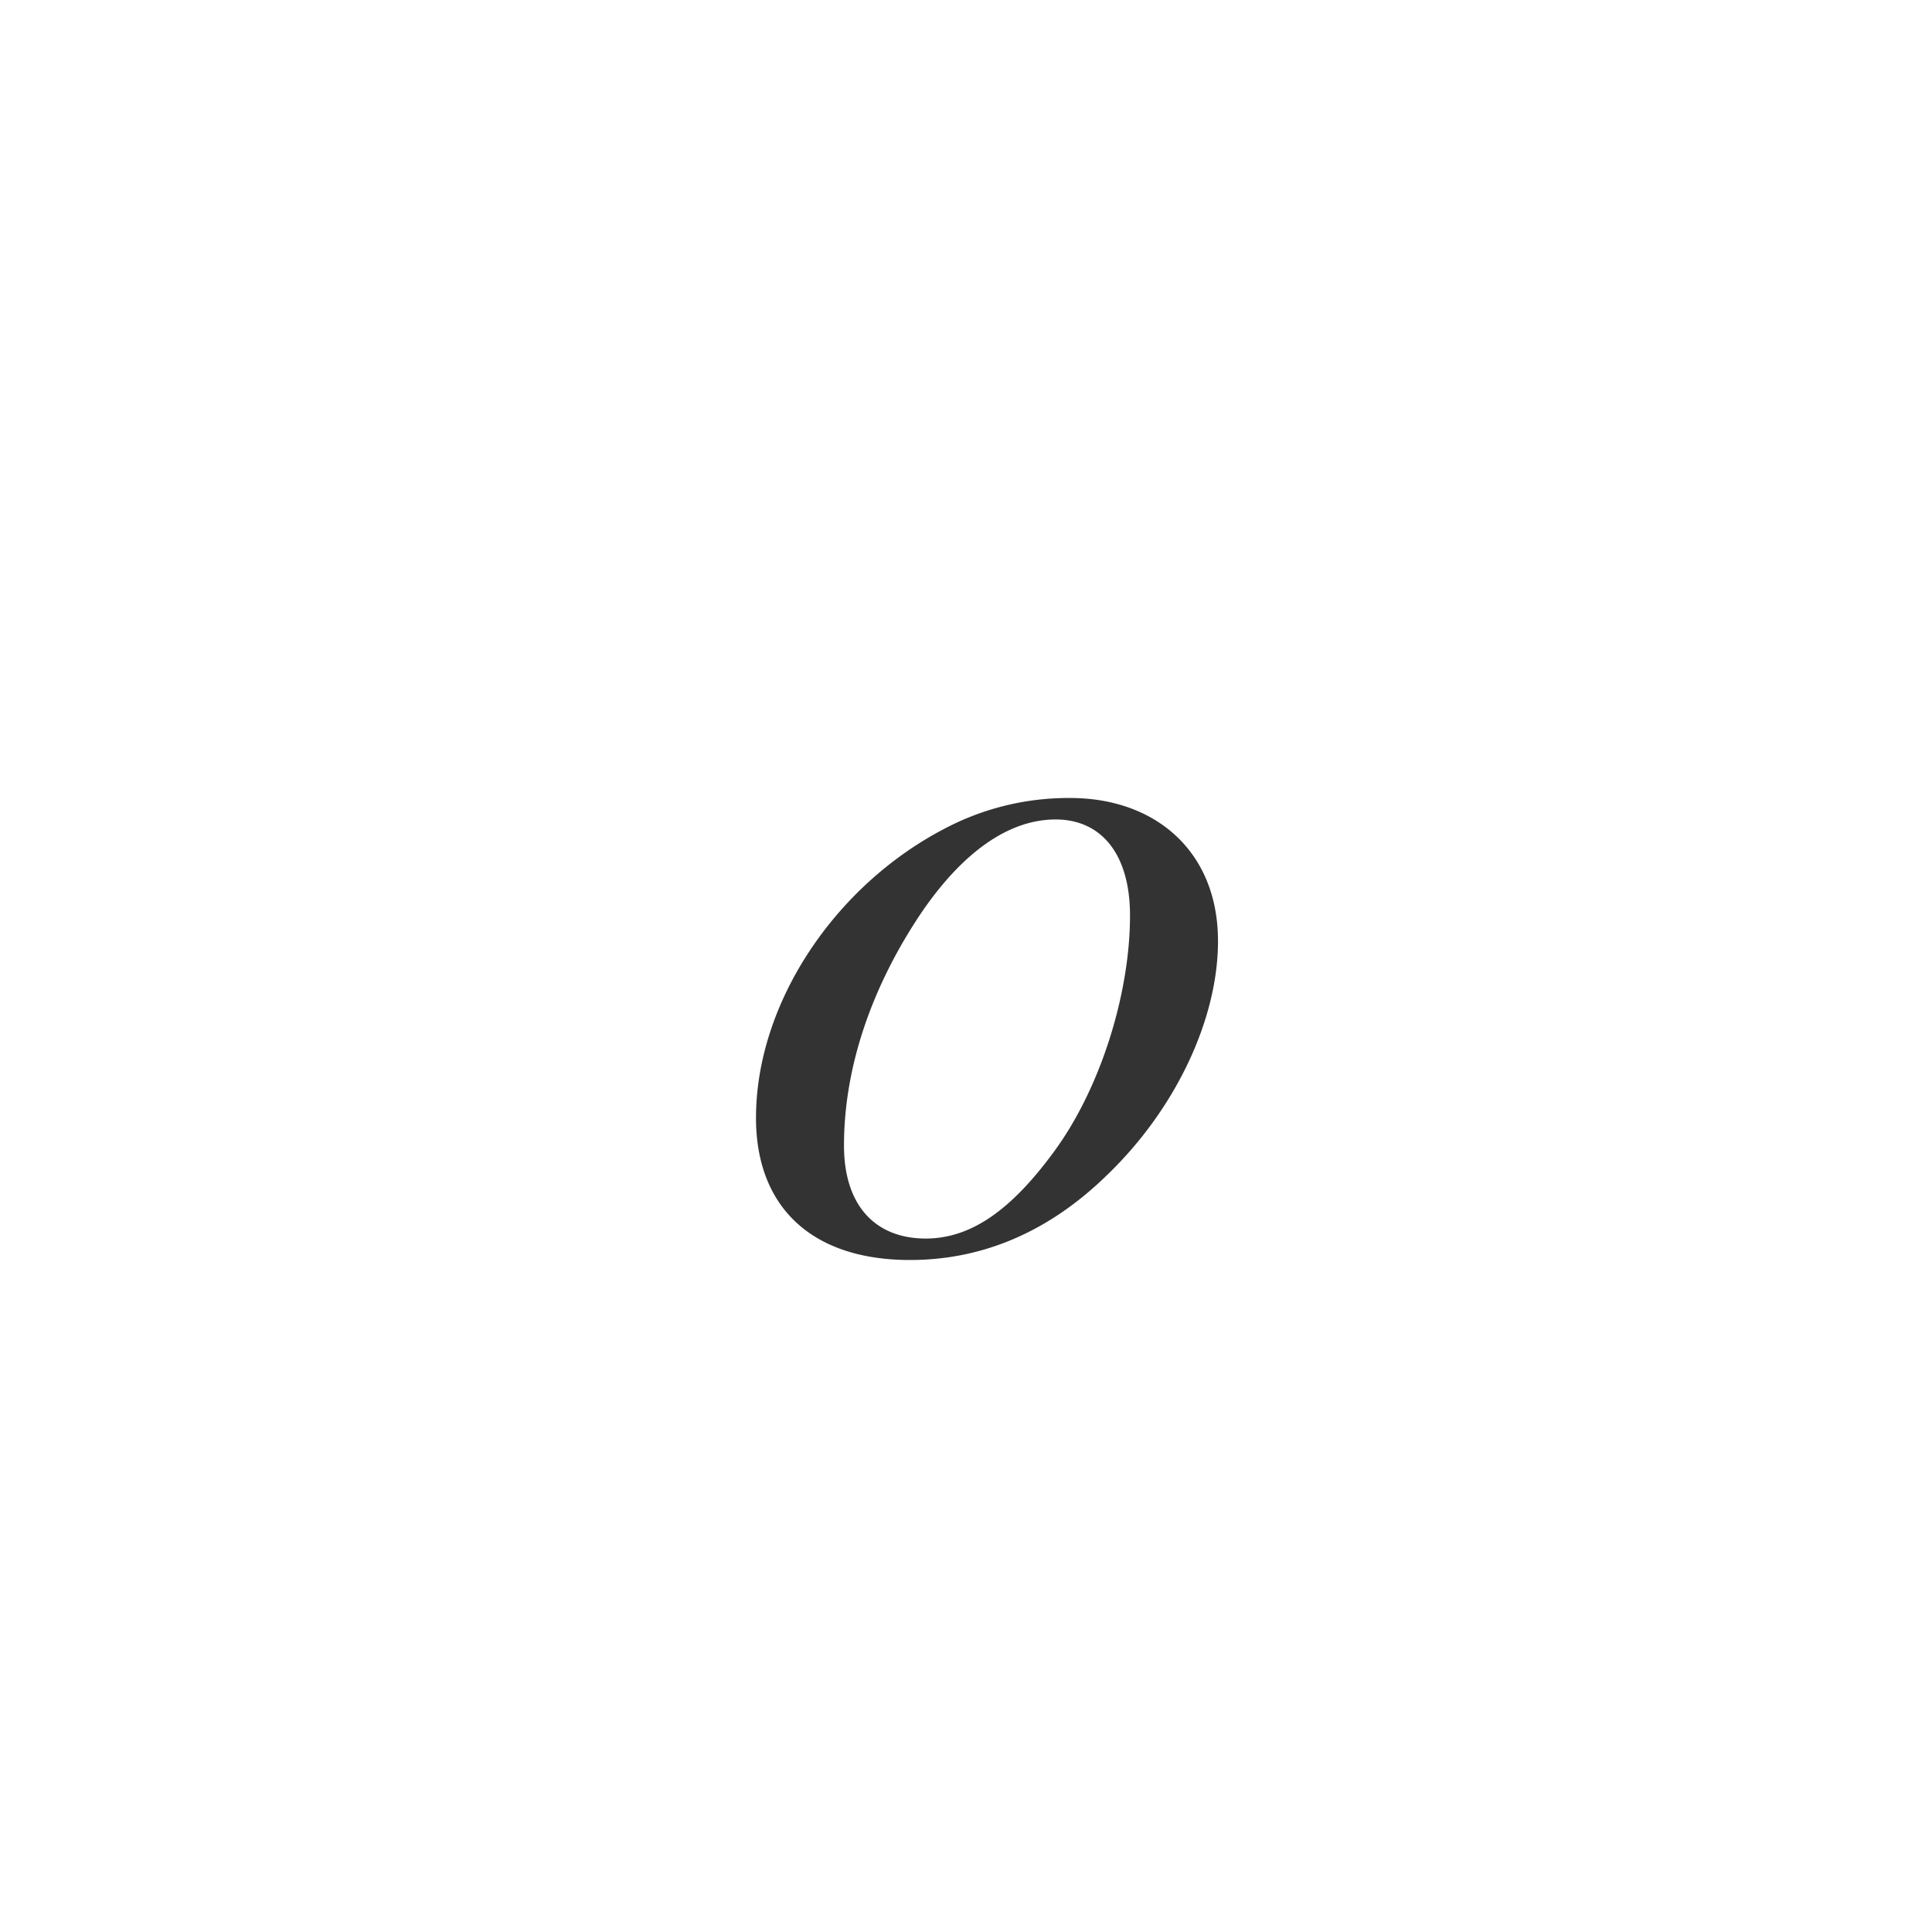 <svg xmlns="http://www.w3.org/2000/svg" class="cel-icon cel-icon-stroke-width" viewBox="0 0 46 46"><path d="M29 22.407c0 1.85-.998 3.991-2.644 5.573-1.447 1.412-3.043 2.02-4.69 2.02C19.323 30 18 28.735 18 26.617c0-2.725 1.87-5.524 4.49-6.887a6.317 6.317 0 012.993-.73C27.503 19 29 20.265 29 22.407zm-2.095-.608c0-1.485-.699-2.288-1.771-2.288-1.098 0-2.195.755-3.193 2.215-1.147 1.703-1.846 3.626-1.846 5.548 0 1.46.774 2.215 1.946 2.215 1.097 0 2.045-.706 3.018-2.02 1.147-1.533 1.846-3.82 1.846-5.67z" fill="#333"/></svg>